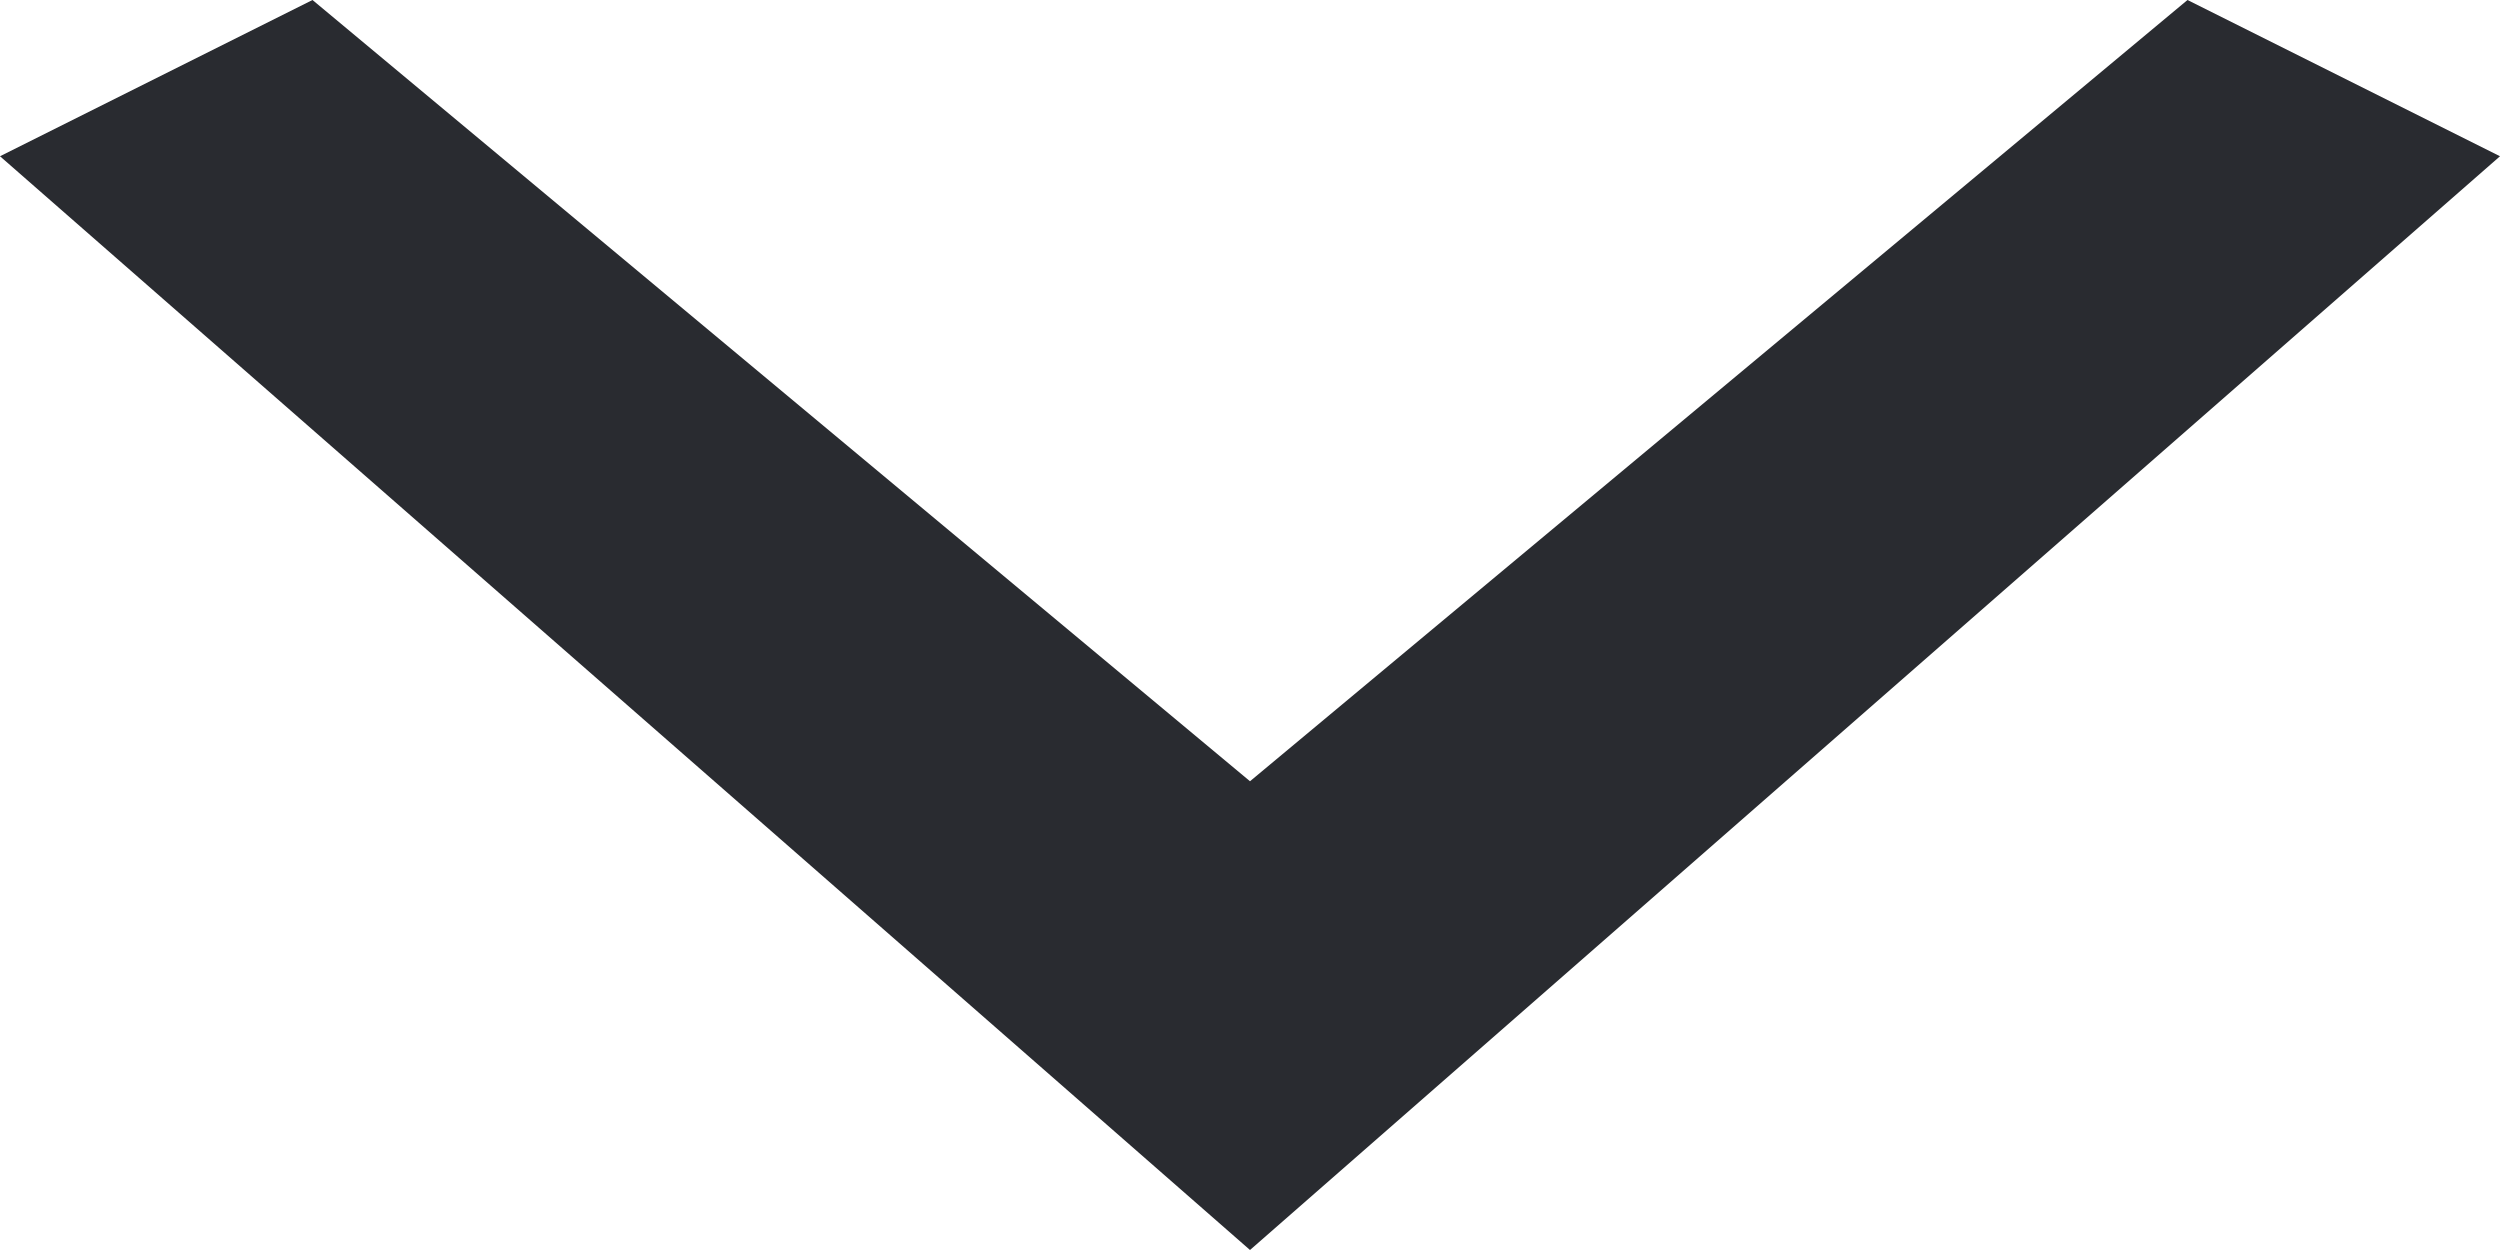 <svg xmlns="http://www.w3.org/2000/svg" xmlns:xlink="http://www.w3.org/1999/xlink" preserveAspectRatio="xMidYMid" width="16" height="8" viewBox="0 0 16 8">
  <defs>
    <style>
      .cls-1 {
        fill: #292b30;
        fill-rule: evenodd;
      }
    </style>
  </defs>
  <path d="M0.000,1.000 L8.000,8.000 L16.000,1.000 L14.000,-0.000 L8.000,5.000 L2.000,-0.000 L0.000,1.000 Z" class="cls-1"/>
</svg>
